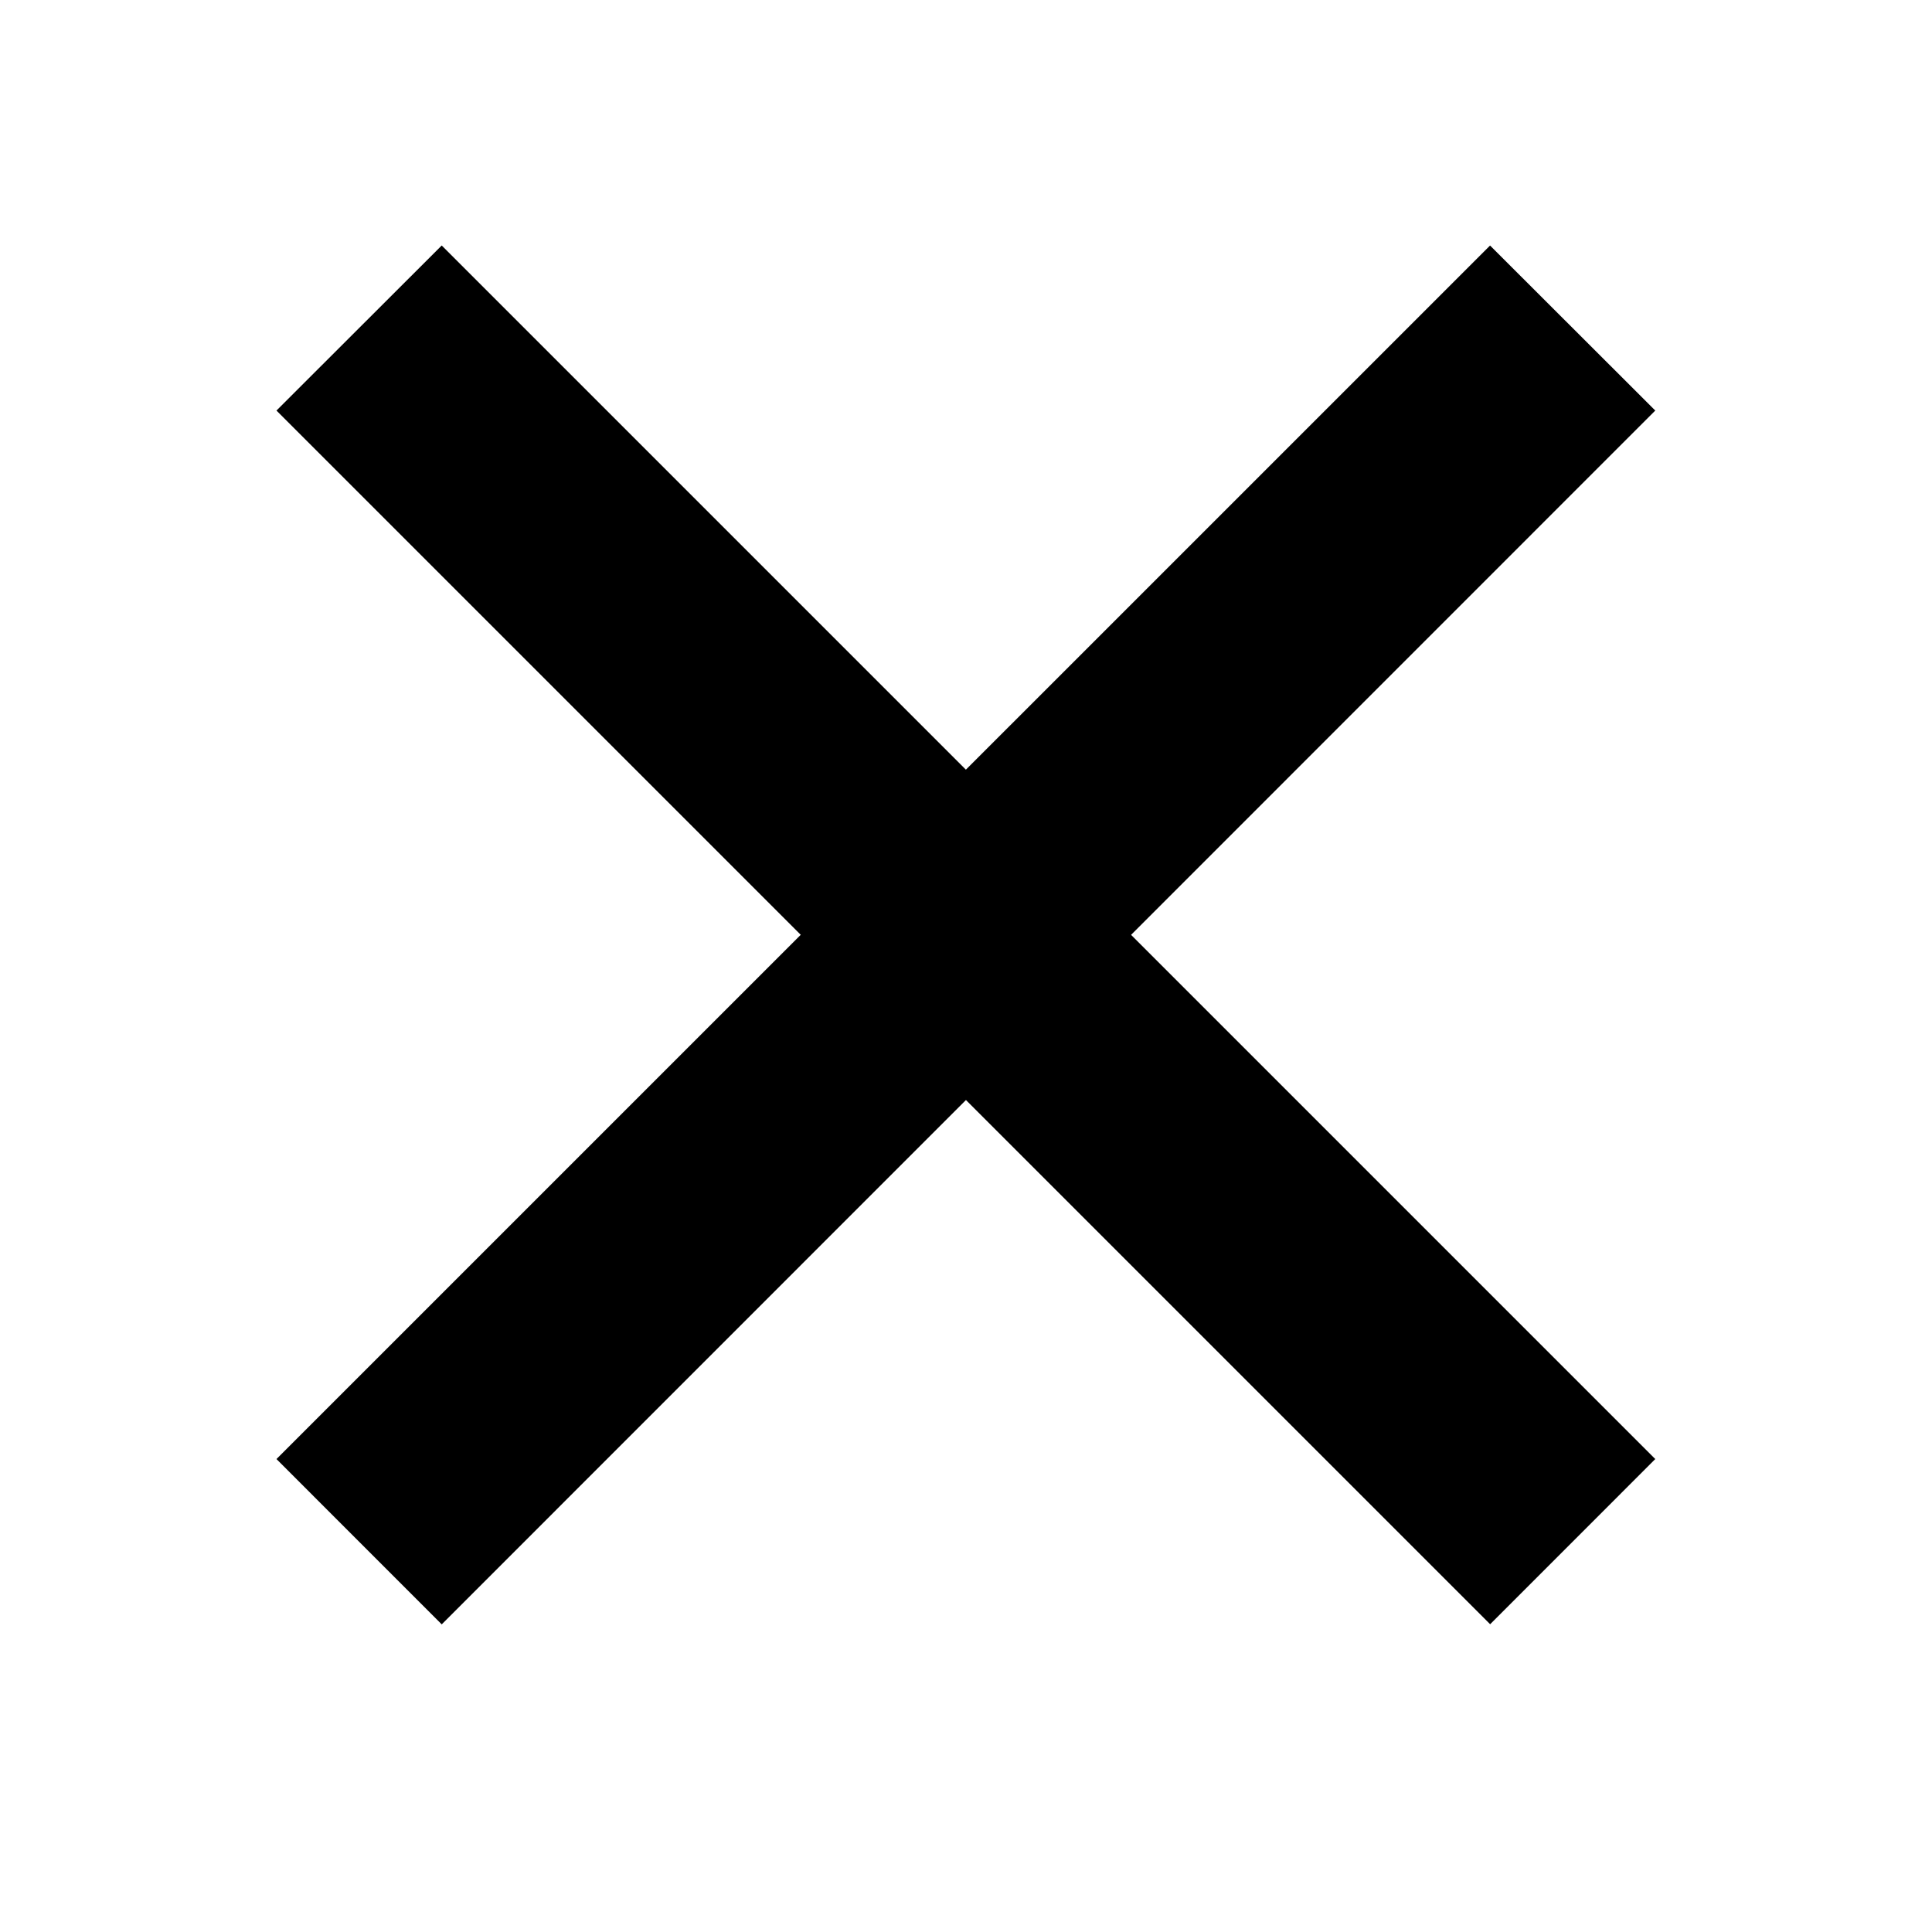<svg xmlns="http://www.w3.org/2000/svg" xmlns:xlink="http://www.w3.org/1999/xlink" width="40" zoomAndPan="magnify" viewBox="0 0 30 30" height="40" preserveAspectRatio="xMidYMid meet" version="1.0"><defs><clipPath id="0bb3de5f6c"><path d="M 4 3 L 26 3 L 26 26 L 4 26 Z M 4 3 " clip-rule="nonzero"/></clipPath><clipPath id="df5e7f76f7"><path d="M 6.859 3.812 L 25.707 22.656 L 23.141 25.223 L 4.293 6.375 Z M 6.859 3.812 " clip-rule="nonzero"/></clipPath><clipPath id="214bb18762"><path d="M 4 3 L 26 3 L 26 26 L 4 26 Z M 4 3 " clip-rule="nonzero"/></clipPath><clipPath id="9564288dc4"><path d="M 4.293 22.656 L 23.141 3.809 L 25.707 6.375 L 6.859 25.223 Z M 4.293 22.656 " clip-rule="nonzero"/></clipPath></defs><g clip-path="url(#0bb3de5f6c)"><g clip-path="url(#df5e7f76f7)"><path fill="#000000" d="M 6.859 3.812 L 25.703 22.656 L 23.137 25.223 L 4.293 6.375 Z M 6.859 3.812 " fill-opacity="1" fill-rule="nonzero"/></g></g><g clip-path="url(#214bb18762)"><g clip-path="url(#9564288dc4)"><path fill="#000000" d="M 4.293 22.656 L 23.137 3.812 L 25.703 6.375 L 6.859 25.223 Z M 4.293 22.656 " fill-opacity="1" fill-rule="nonzero"/></g></g></svg>